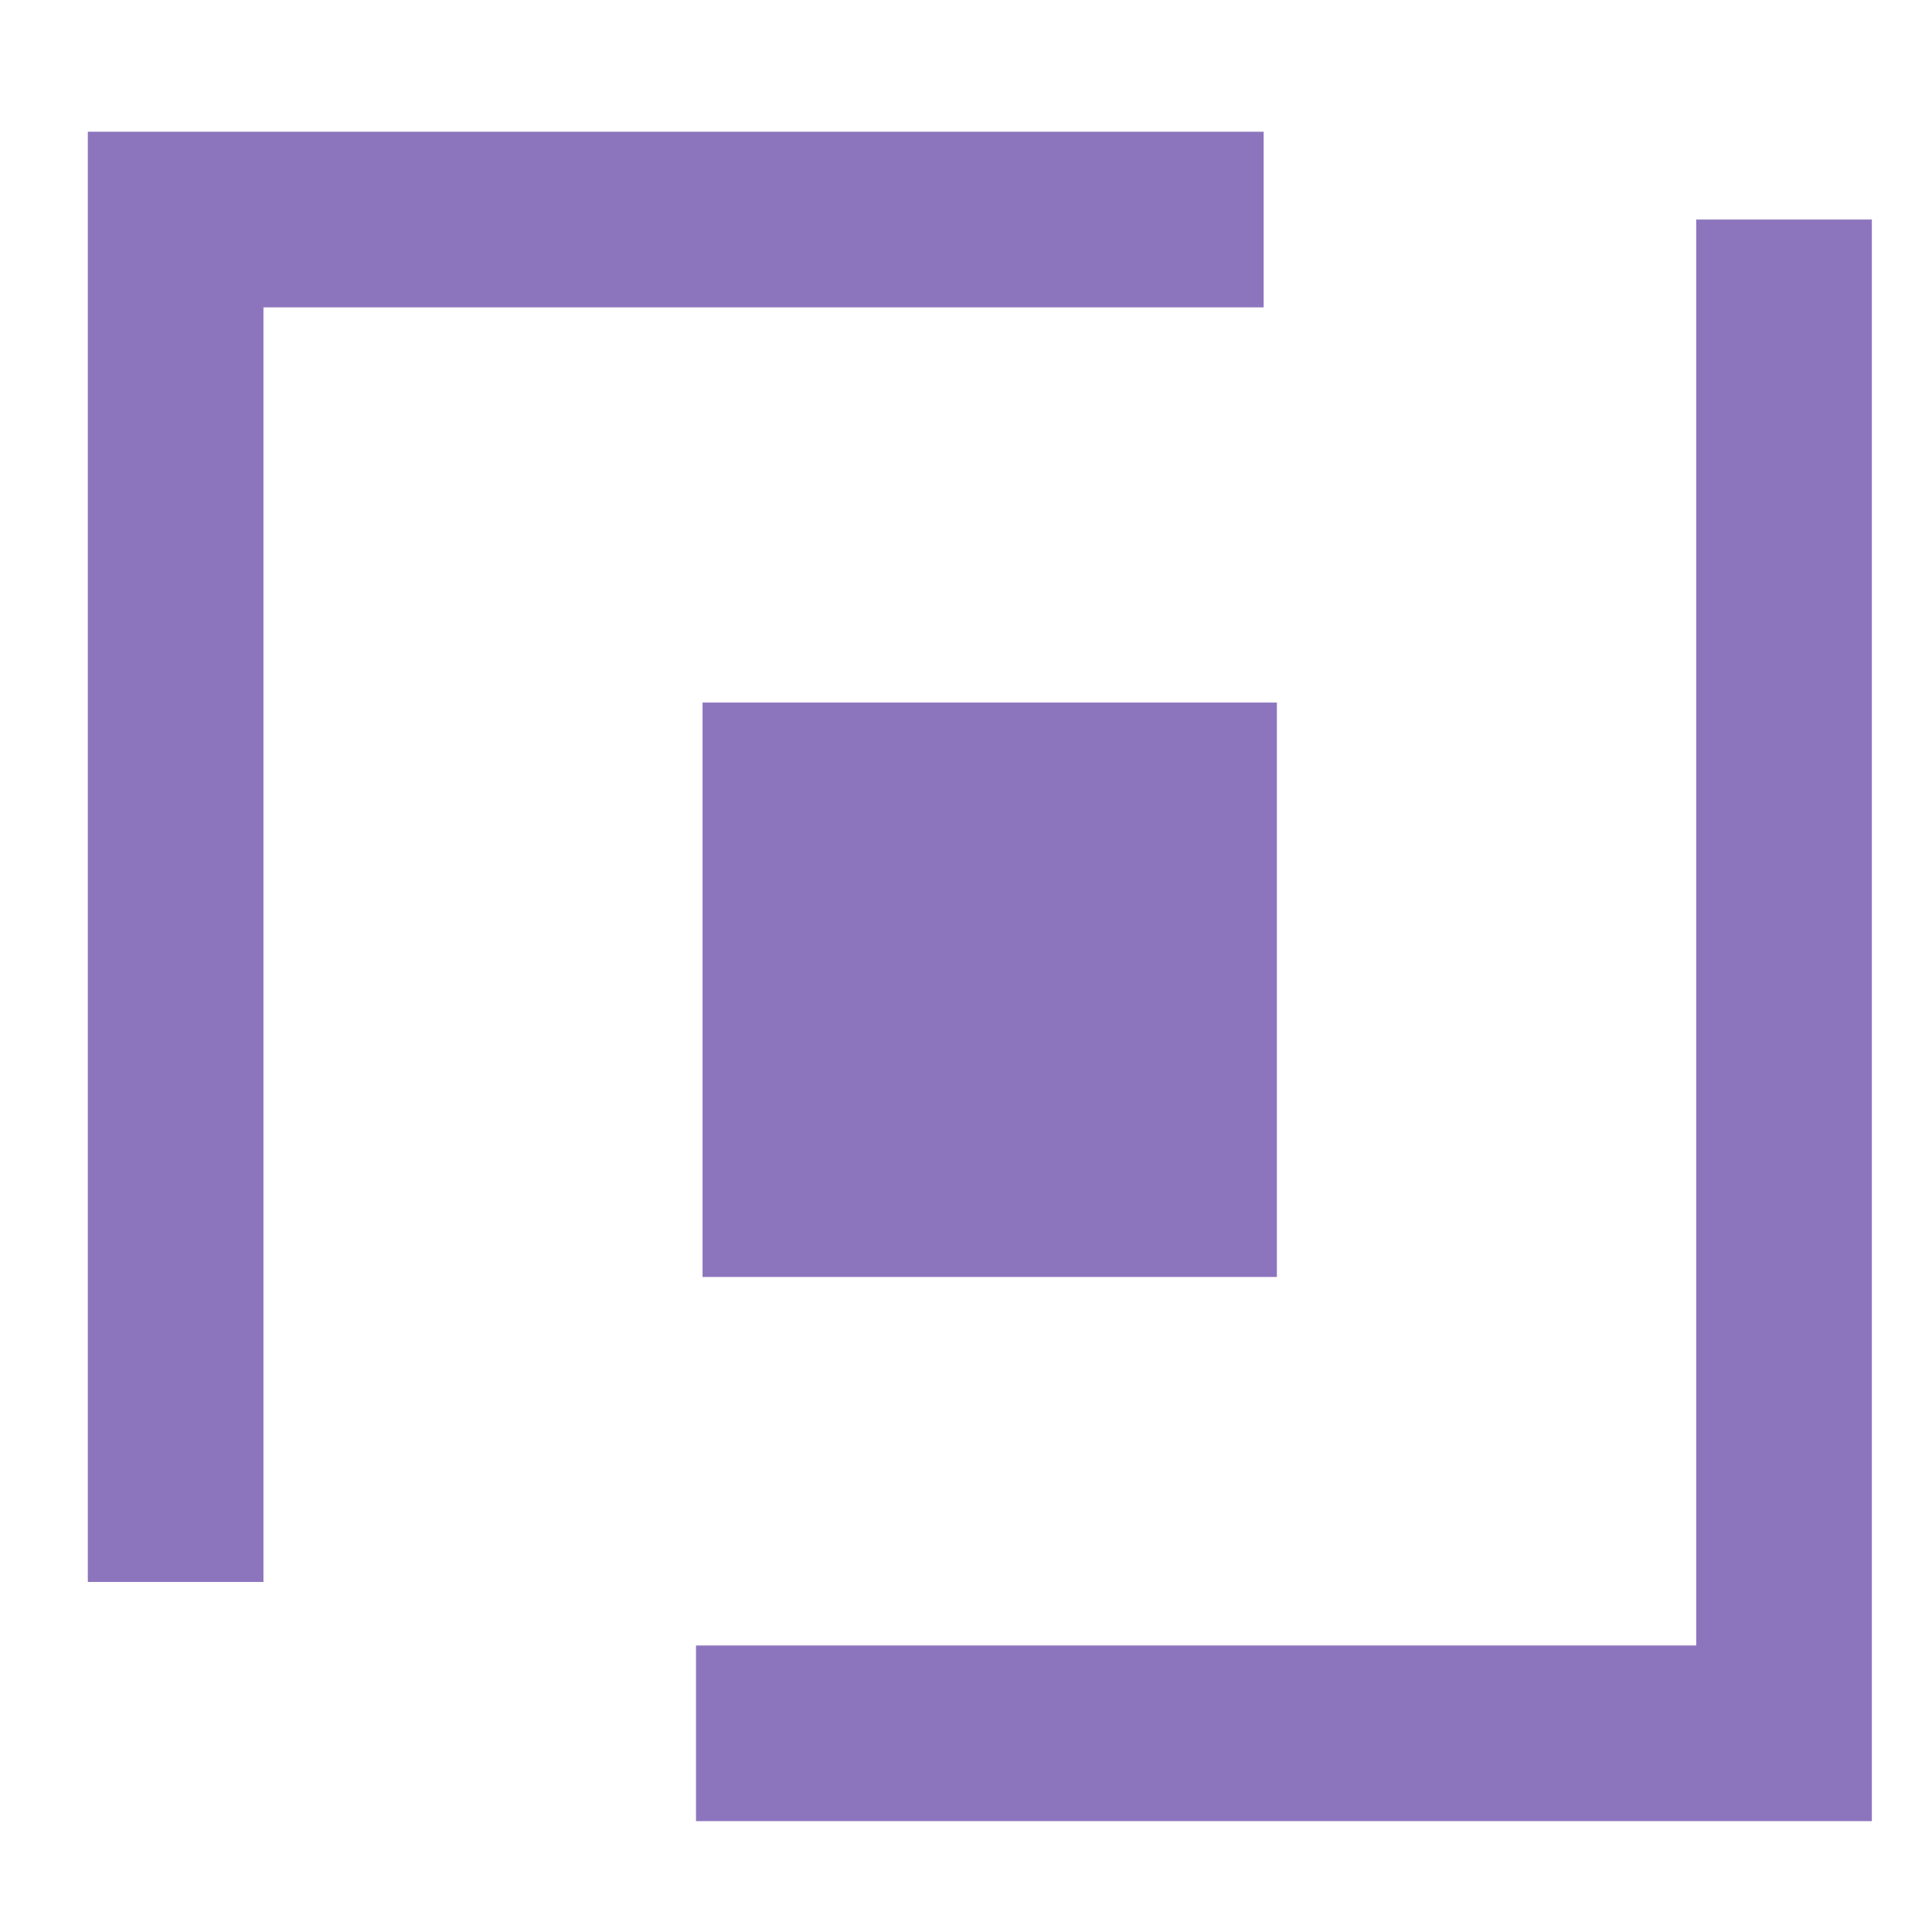 <svg width="44" height="44" viewBox="0 0 44 44" fill="none" xmlns="http://www.w3.org/2000/svg">
<path d="M28.779 5H4V20.514V36.028M40.63 5V39.475H15.851" stroke="#8D75BE" stroke-width="4"/>
<rect x="16" y="16" width="13.08" height="13.082" fill="#8D75BE"/>
</svg>
